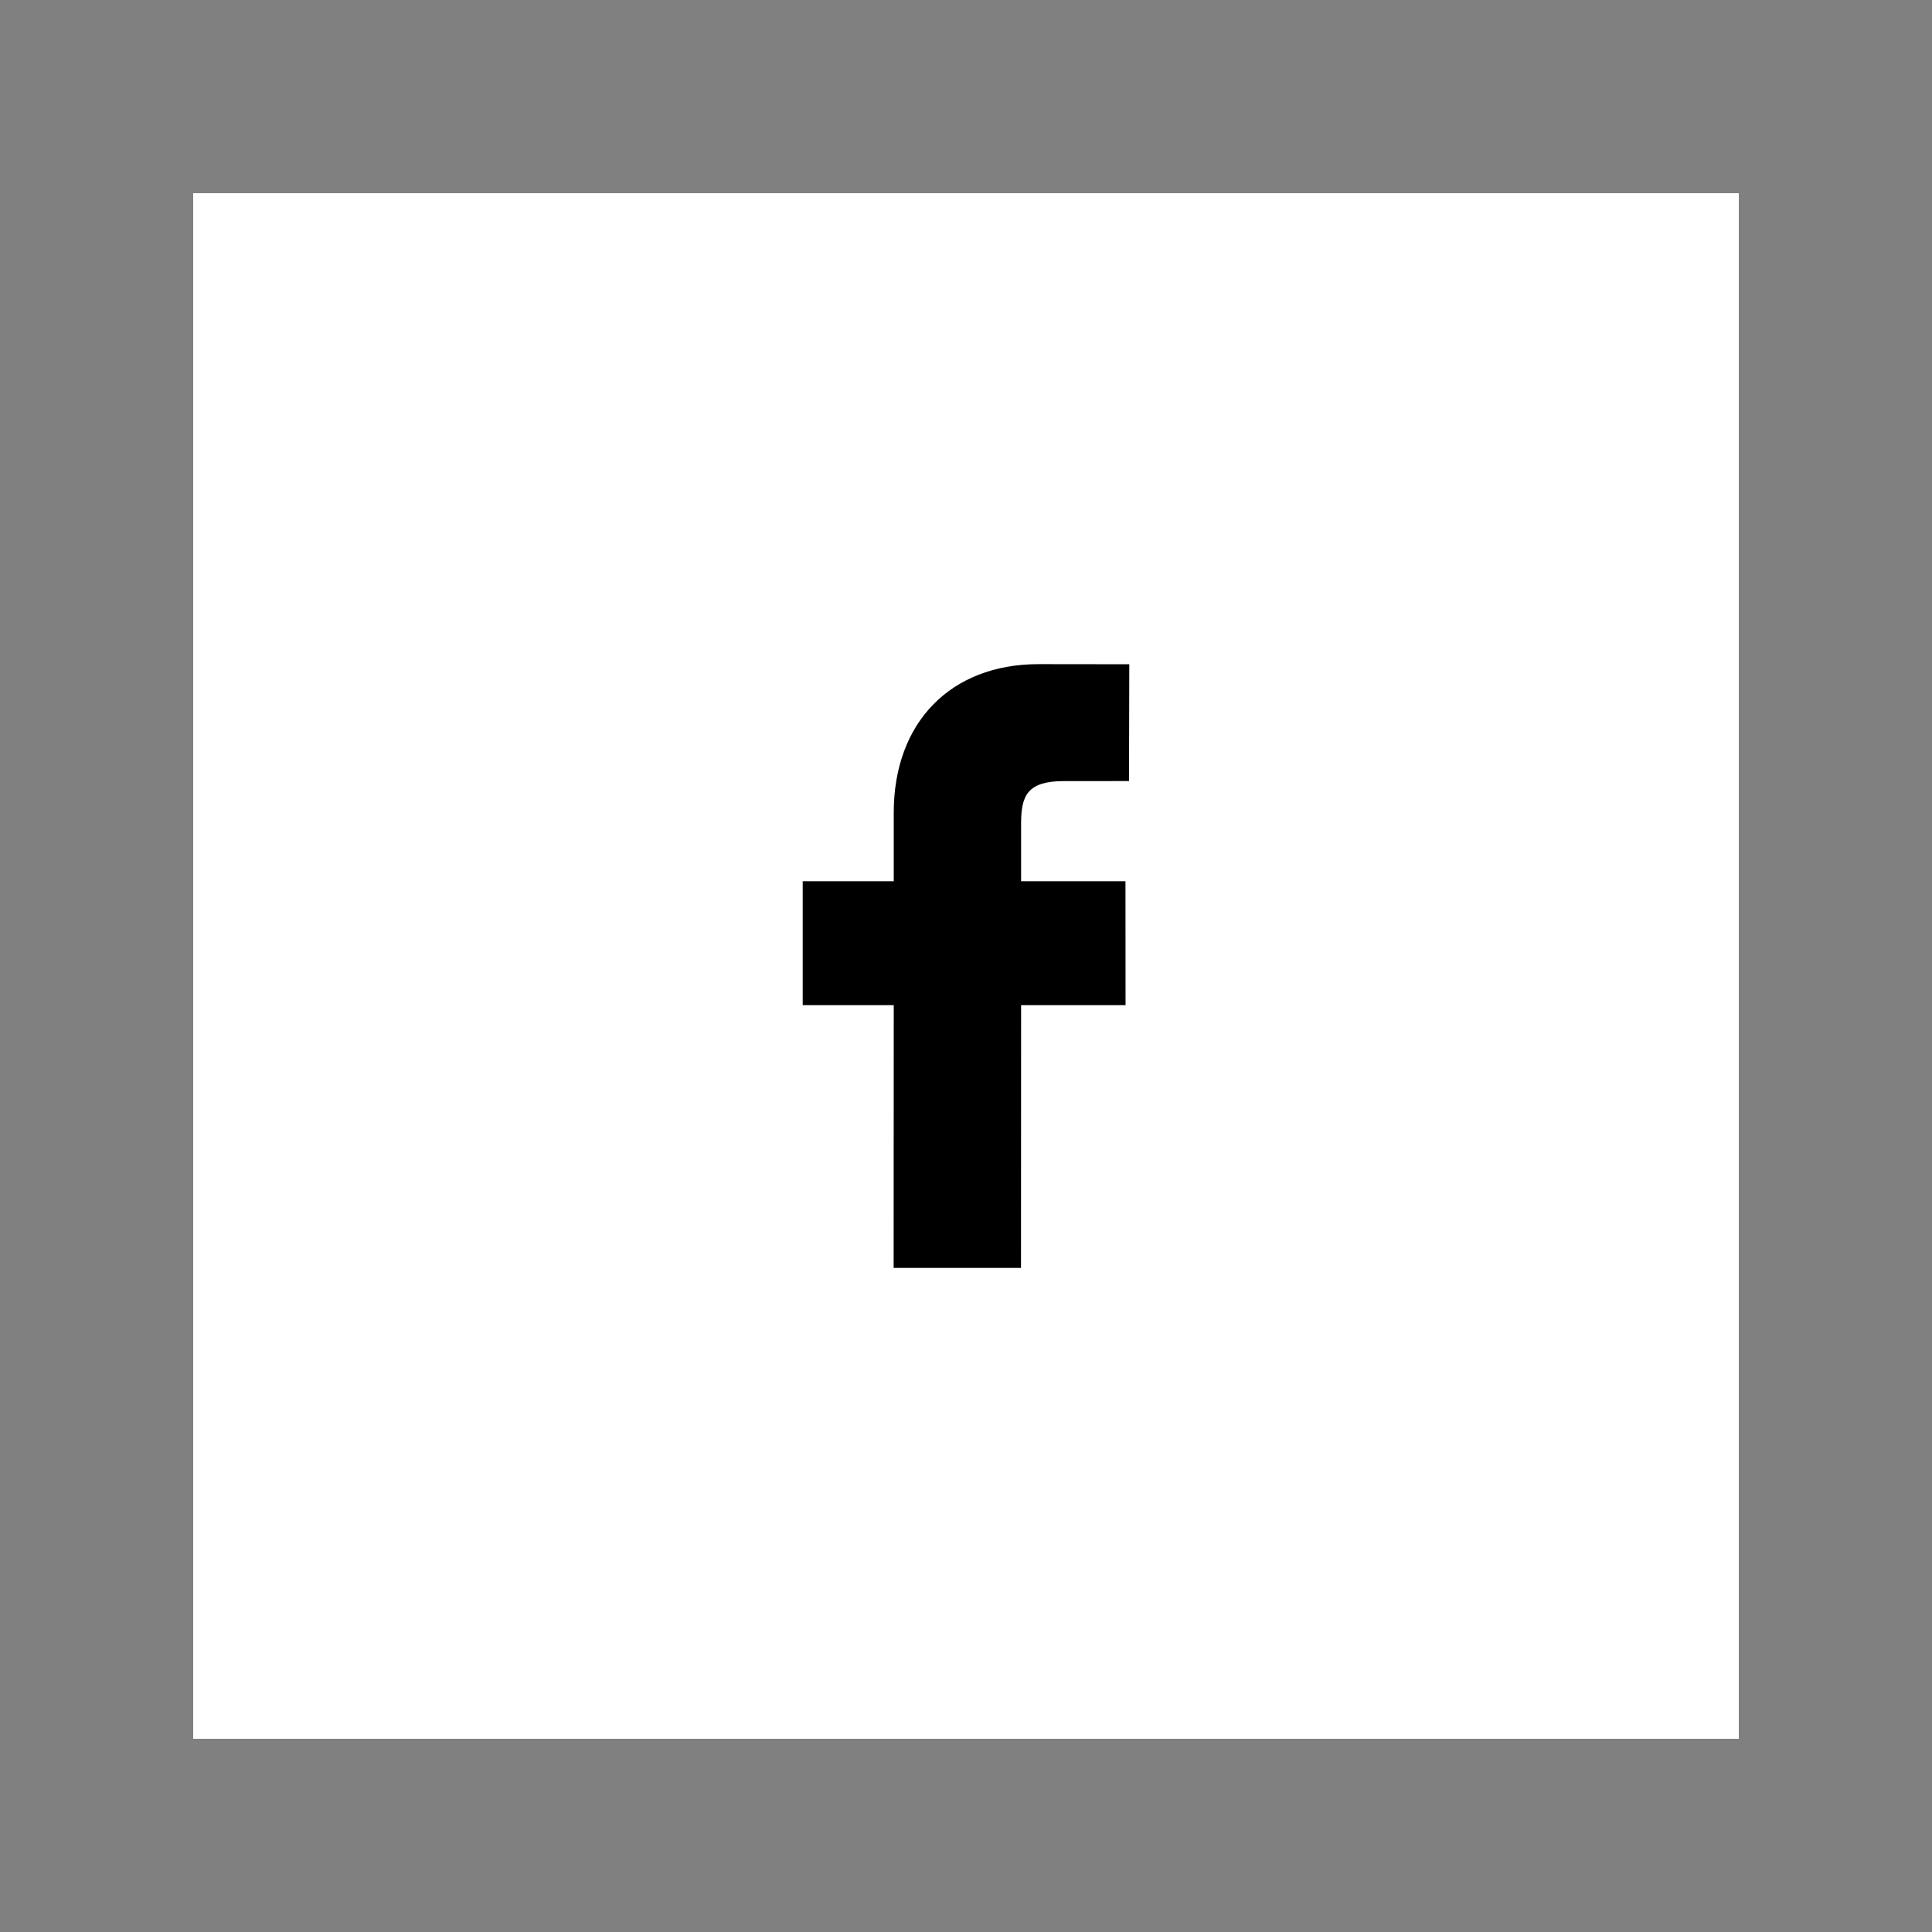 <!DOCTYPE svg PUBLIC "-//W3C//DTD SVG 1.1//EN" "http://www.w3.org/Graphics/SVG/1.1/DTD/svg11.dtd">
<!-- Uploaded to: SVG Repo, www.svgrepo.com, Transformed by: SVG Repo Mixer Tools -->
<svg fill="#000000" width="800px" height="800px" viewBox="-19.2 -19.2 70.40 70.40" xmlns="http://www.w3.org/2000/svg">
<rect x="-19.2" y="-19.2" width="70.40" height="70.40" fill="#808080" stroke="none"/>
<g id="SVGRepo_bgCarrier" stroke-width="0" transform="translate(3.2,3.2), scale(0.8)">
<rect x="-19.2" y="-19.2" width="70.40" height="70.40" rx="0" fill="#ffffff" strokewidth="0"/>
</g>
<g id="SVGRepo_tracerCarrier" stroke-linecap="round" stroke-linejoin="round"/>
<g id="SVGRepo_iconCarrier">
<path d="M21.95 5.005l-3.306-.004c-3.206 0-5.277 2.124-5.277 5.415v2.495H10.05v4.515h3.317l-.004 9.575h4.641l.004-9.575h3.806l-.003-4.514h-3.803v-2.117c0-1.018.241-1.533 1.566-1.533l2.366-.001.01-4.256z"/>
</g>
</svg>